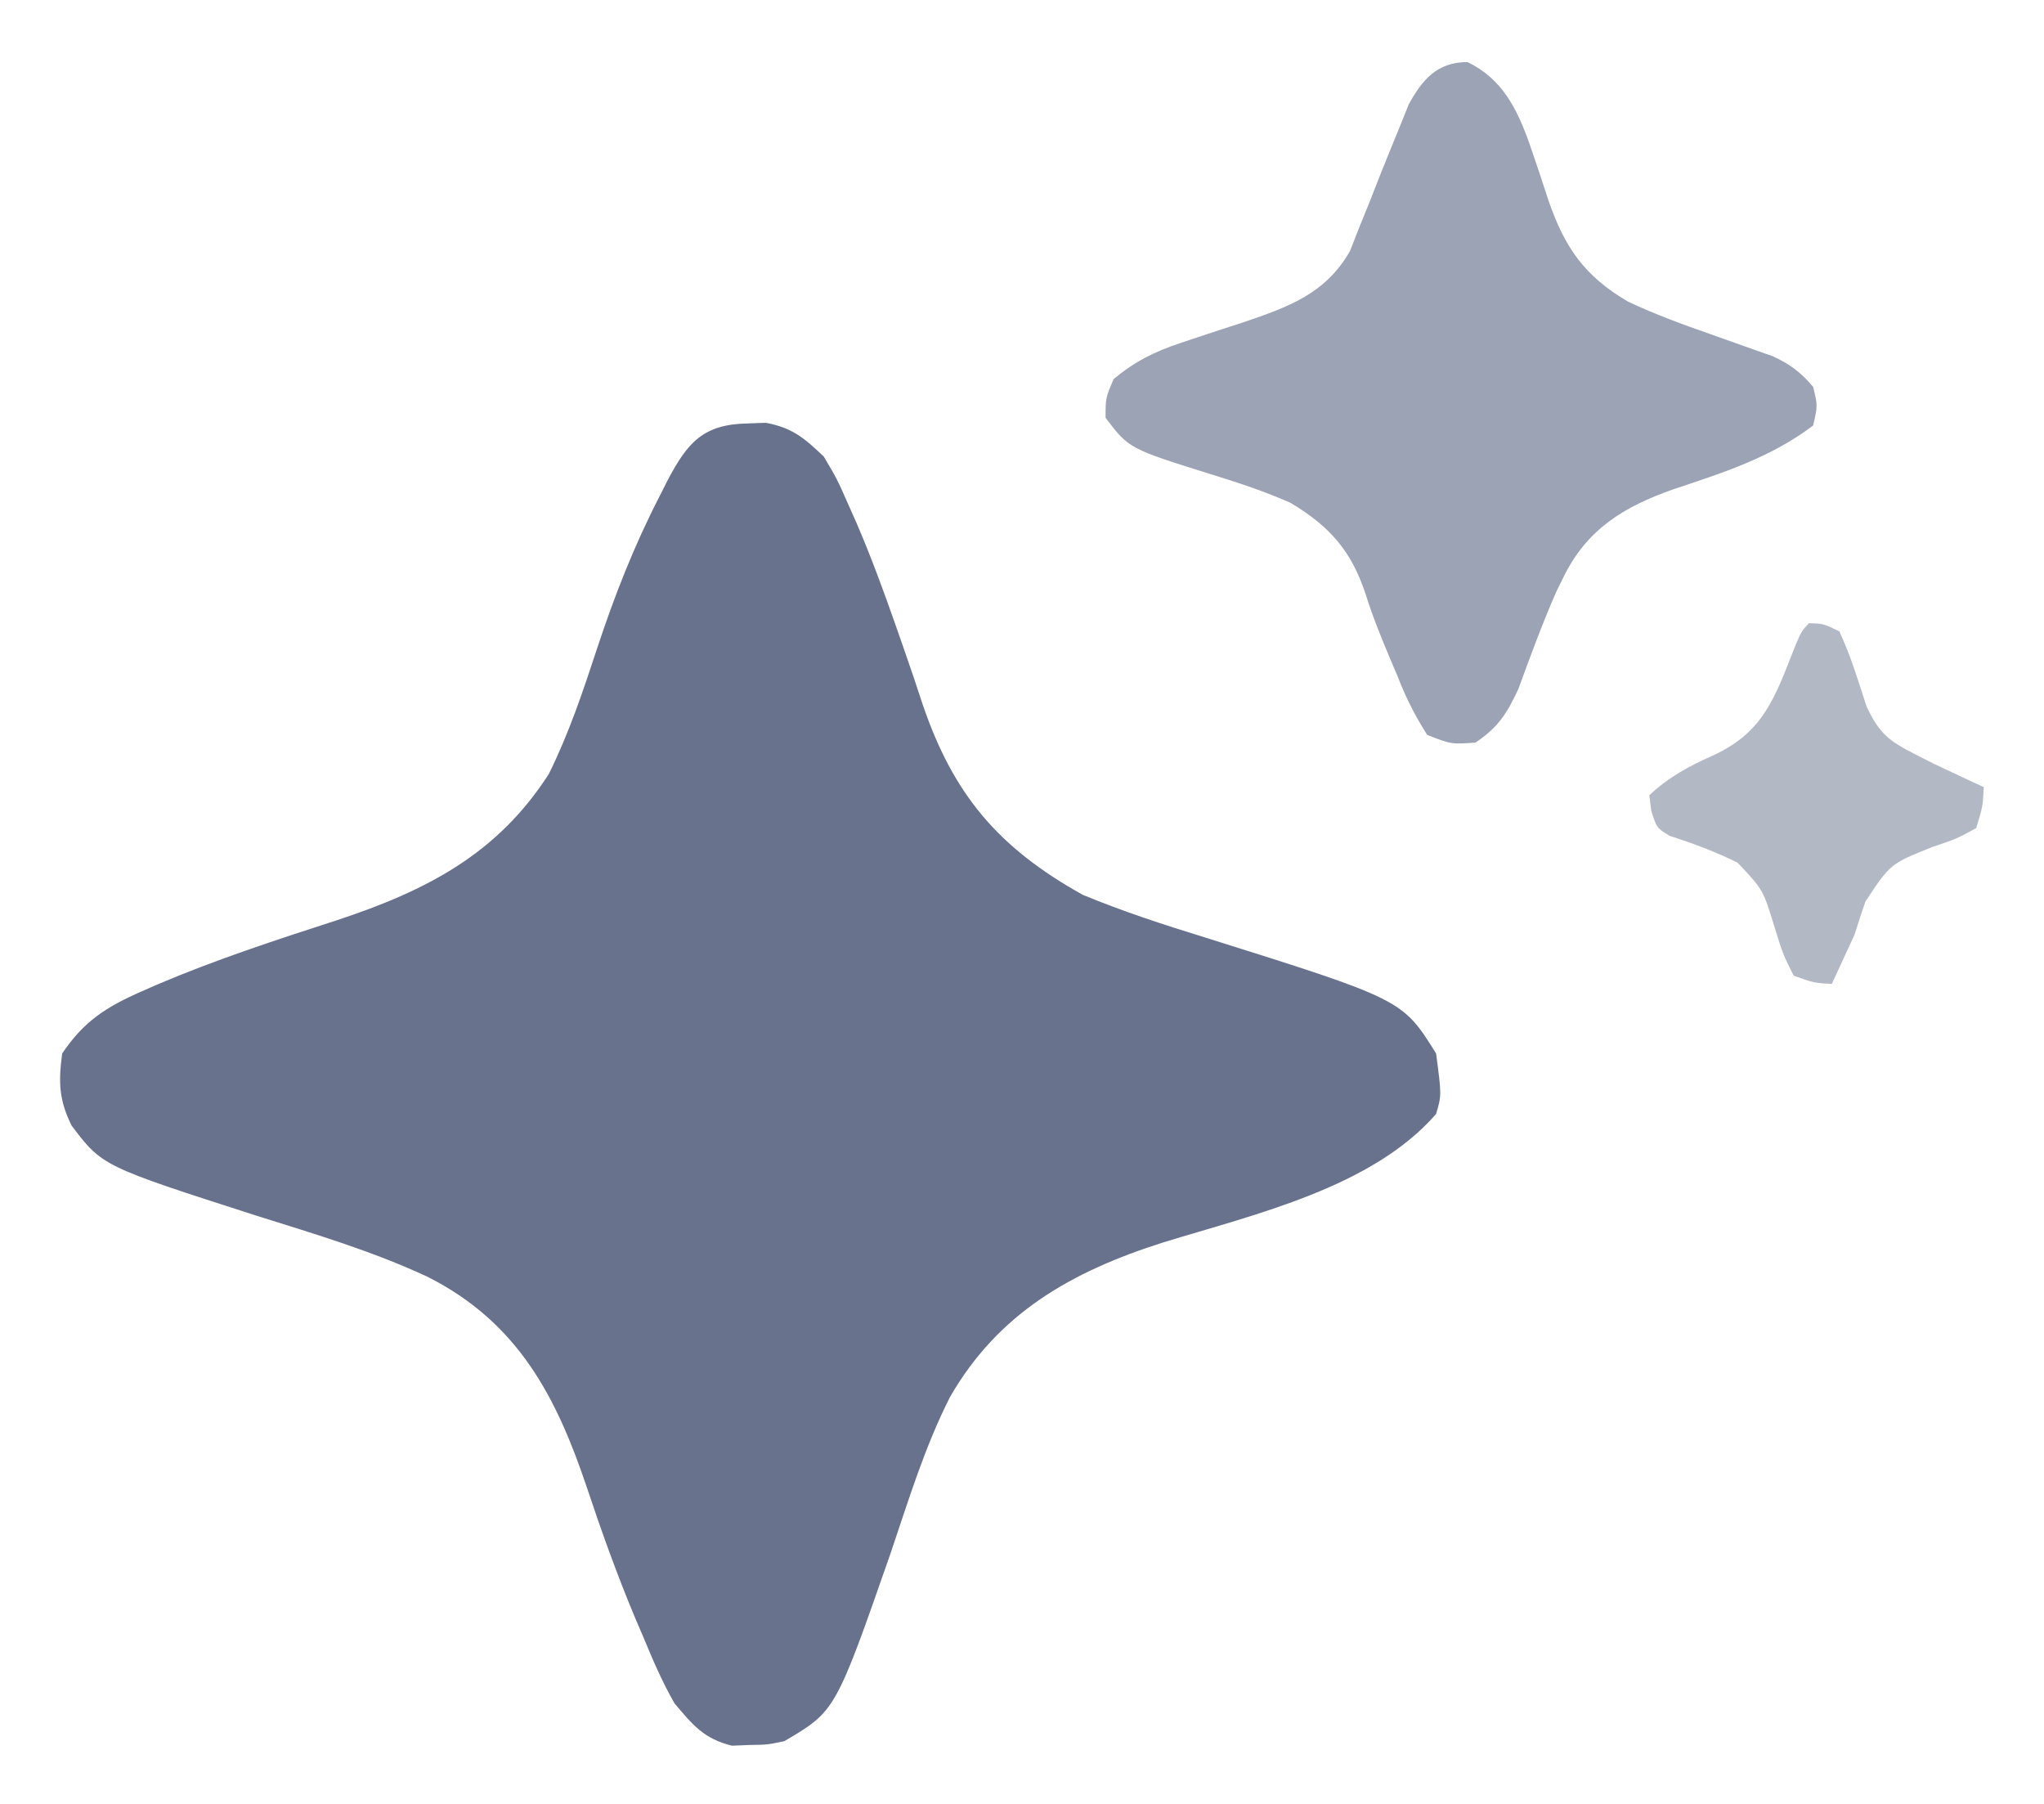 <svg width="17" height="15" viewBox="0 0 17 15" fill="none" xmlns="http://www.w3.org/2000/svg">
<path d="M6.222 3.521C6.271 3.519 6.32 3.517 6.371 3.516C6.591 3.557 6.692 3.645 6.851 3.796C6.962 3.983 6.962 3.983 7.063 4.212C7.091 4.276 7.091 4.276 7.12 4.34C7.244 4.627 7.351 4.919 7.454 5.213C7.479 5.285 7.504 5.357 7.53 5.431C7.58 5.574 7.628 5.717 7.675 5.861C7.928 6.601 8.297 7.047 9.006 7.441C9.337 7.578 9.674 7.688 10.018 7.794C11.664 8.311 11.664 8.311 11.944 8.76C11.99 9.107 11.99 9.107 11.944 9.263C11.412 9.874 10.441 10.096 9.678 10.33C8.907 10.574 8.301 10.922 7.901 11.617C7.691 12.031 7.556 12.476 7.408 12.913C6.949 14.228 6.949 14.228 6.524 14.478C6.382 14.508 6.382 14.508 6.234 14.51C6.162 14.513 6.162 14.513 6.088 14.516C5.853 14.458 5.762 14.344 5.61 14.164C5.509 13.988 5.43 13.805 5.353 13.618C5.331 13.566 5.308 13.514 5.285 13.46C5.134 13.1 5.003 12.735 4.88 12.366C4.628 11.617 4.31 10.997 3.556 10.617C3.099 10.404 2.618 10.261 2.137 10.11C0.851 9.697 0.851 9.697 0.595 9.359C0.489 9.143 0.486 8.996 0.517 8.76C0.699 8.491 0.881 8.374 1.182 8.242C1.244 8.215 1.244 8.215 1.307 8.187C1.793 7.98 2.298 7.815 2.802 7.652C3.553 7.404 4.139 7.099 4.565 6.435C4.732 6.098 4.849 5.748 4.966 5.392C5.112 4.95 5.274 4.537 5.488 4.122C5.51 4.079 5.532 4.035 5.554 3.991C5.72 3.678 5.849 3.527 6.222 3.521Z" fill="#68728C"/>
<path d="M12.205 0.516C12.494 0.655 12.616 0.904 12.718 1.187C12.774 1.348 12.828 1.509 12.88 1.671C13.015 2.058 13.176 2.295 13.542 2.509C13.766 2.614 13.994 2.698 14.227 2.779C14.347 2.821 14.465 2.863 14.584 2.906C14.636 2.924 14.688 2.942 14.741 2.961C14.89 3.029 14.976 3.095 15.08 3.217C15.118 3.373 15.118 3.373 15.08 3.538C14.728 3.805 14.333 3.93 13.913 4.07C13.505 4.214 13.2 4.401 13.007 4.792C12.986 4.836 12.964 4.879 12.942 4.924C12.827 5.188 12.727 5.458 12.629 5.728C12.533 5.932 12.463 6.047 12.271 6.175C12.069 6.189 12.069 6.189 11.87 6.111C11.765 5.944 11.694 5.805 11.624 5.624C11.605 5.58 11.586 5.535 11.567 5.49C11.491 5.31 11.418 5.132 11.36 4.947C11.243 4.588 11.067 4.381 10.733 4.181C10.522 4.088 10.307 4.016 10.086 3.948C9.39 3.731 9.39 3.731 9.195 3.474C9.195 3.309 9.195 3.309 9.262 3.152C9.438 3.006 9.603 2.923 9.822 2.851C9.877 2.833 9.932 2.814 9.989 2.795C10.103 2.757 10.218 2.72 10.332 2.683C10.713 2.554 11.027 2.443 11.229 2.085C11.253 2.024 11.277 1.962 11.302 1.898C11.343 1.797 11.343 1.797 11.385 1.694C11.427 1.588 11.427 1.588 11.469 1.48C11.525 1.339 11.582 1.199 11.64 1.058C11.665 0.996 11.69 0.933 11.716 0.869C11.828 0.664 11.952 0.516 12.205 0.516Z" fill="#68728C" fill-opacity="0.65"/>
<path d="M15.045 5.182C15.166 5.186 15.166 5.186 15.298 5.25C15.392 5.452 15.454 5.658 15.523 5.871C15.631 6.105 15.715 6.162 15.93 6.273C16.007 6.312 16.007 6.312 16.086 6.352C16.159 6.387 16.159 6.387 16.235 6.422C16.285 6.445 16.334 6.469 16.386 6.493C16.423 6.51 16.461 6.527 16.499 6.545C16.491 6.706 16.491 6.706 16.436 6.886C16.273 6.975 16.273 6.975 16.069 7.044C15.722 7.183 15.722 7.183 15.515 7.496C15.483 7.587 15.453 7.68 15.424 7.773C15.361 7.909 15.298 8.045 15.235 8.182C15.086 8.173 15.086 8.173 14.918 8.113C14.829 7.935 14.829 7.935 14.76 7.713C14.664 7.398 14.664 7.398 14.451 7.173C14.265 7.081 14.081 7.013 13.886 6.95C13.78 6.886 13.78 6.886 13.734 6.743C13.728 6.7 13.723 6.658 13.717 6.613C13.885 6.456 14.055 6.367 14.258 6.277C14.666 6.084 14.759 5.809 14.927 5.381C14.982 5.25 14.982 5.25 15.045 5.182Z" fill="#68728C" fill-opacity="0.5"/>
</svg>
